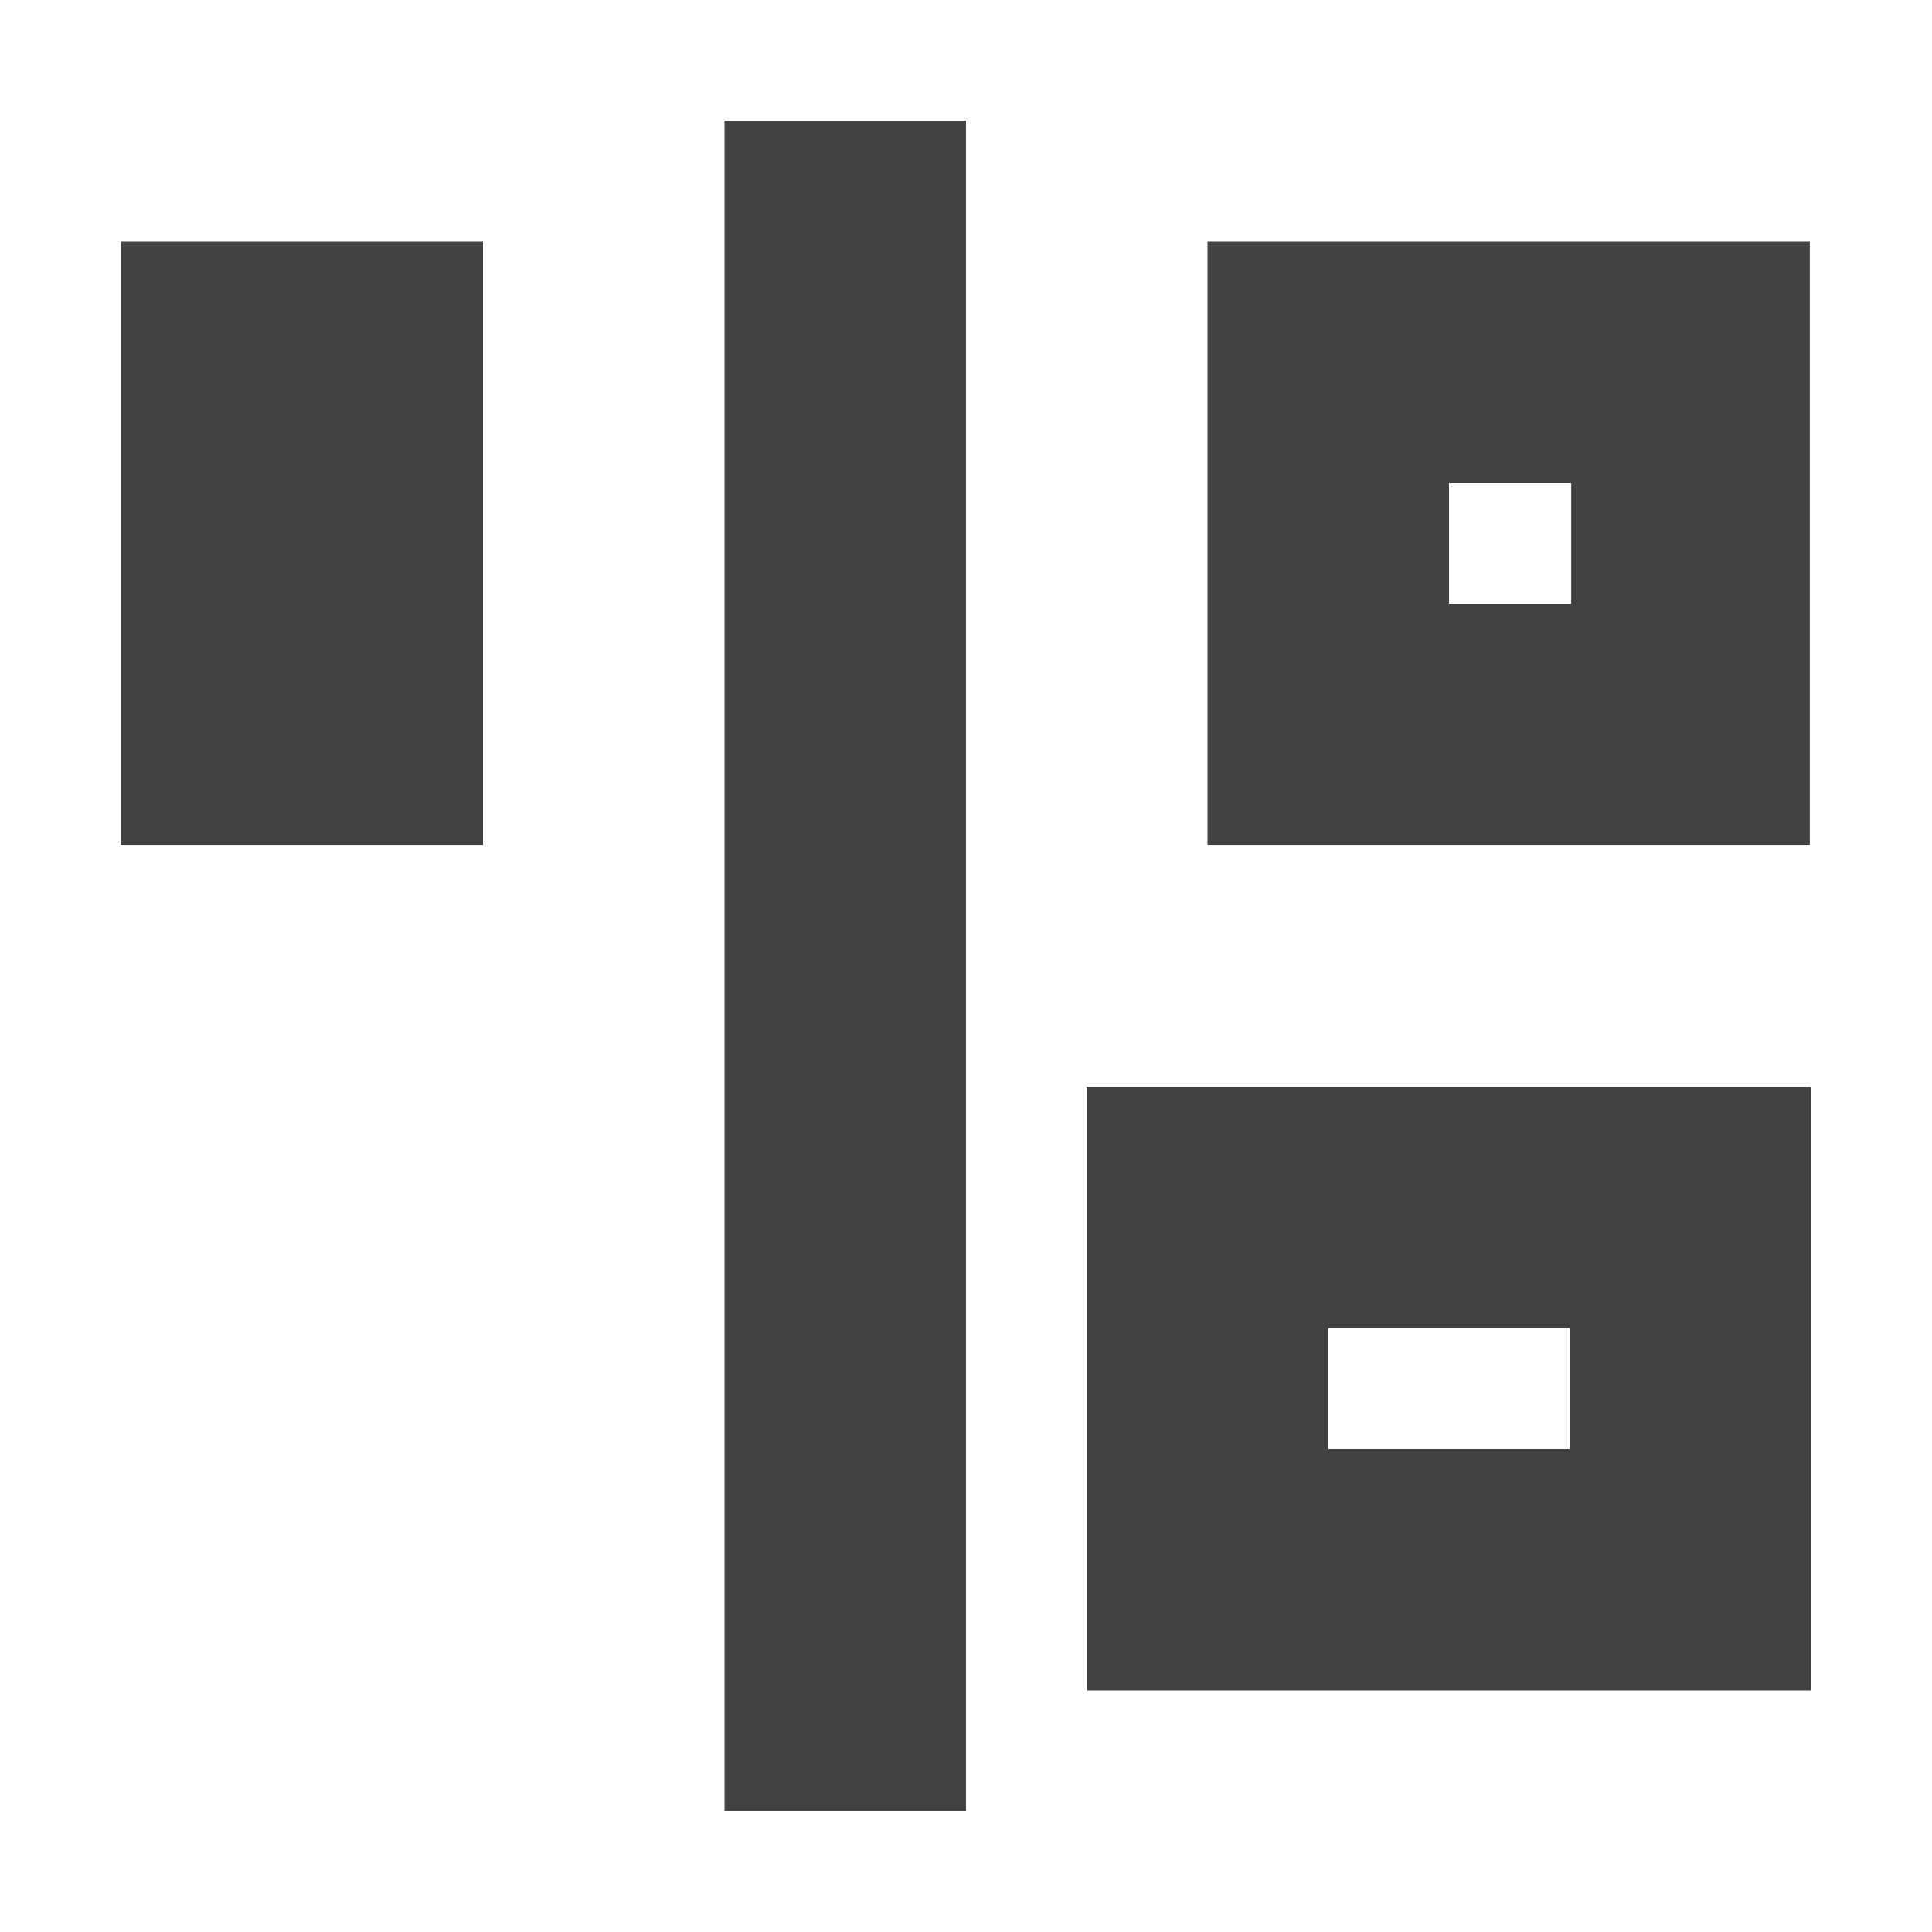 
<svg xmlns="http://www.w3.org/2000/svg" xmlns:xlink="http://www.w3.org/1999/xlink" width="16px" height="16px" viewBox="0 0 16 16" version="1.1">
<g id="surface1">
<defs>
  <style id="current-color-scheme" type="text/css">
   .ColorScheme-Text { color:#424242; } .ColorScheme-Highlight { color:#eeeeee; }
  </style>
 </defs>
<path style="fill:currentColor" class="ColorScheme-Text" d="M 6 1 L 6 15 L 8 15 L 8 1 Z M 1 2 L 1 7 L 4 7 L 4 2 Z M 10 2 L 10 7 L 14.988 7 L 14.988 2 Z M 12 4 L 13.012 4 L 13.012 5 L 12 5 Z M 9 9 L 9 14 L 15 14 L 15 9 Z M 11 11 L 13 11 L 13 12 L 11 12 Z M 11 11 "/>
</g>
</svg>
